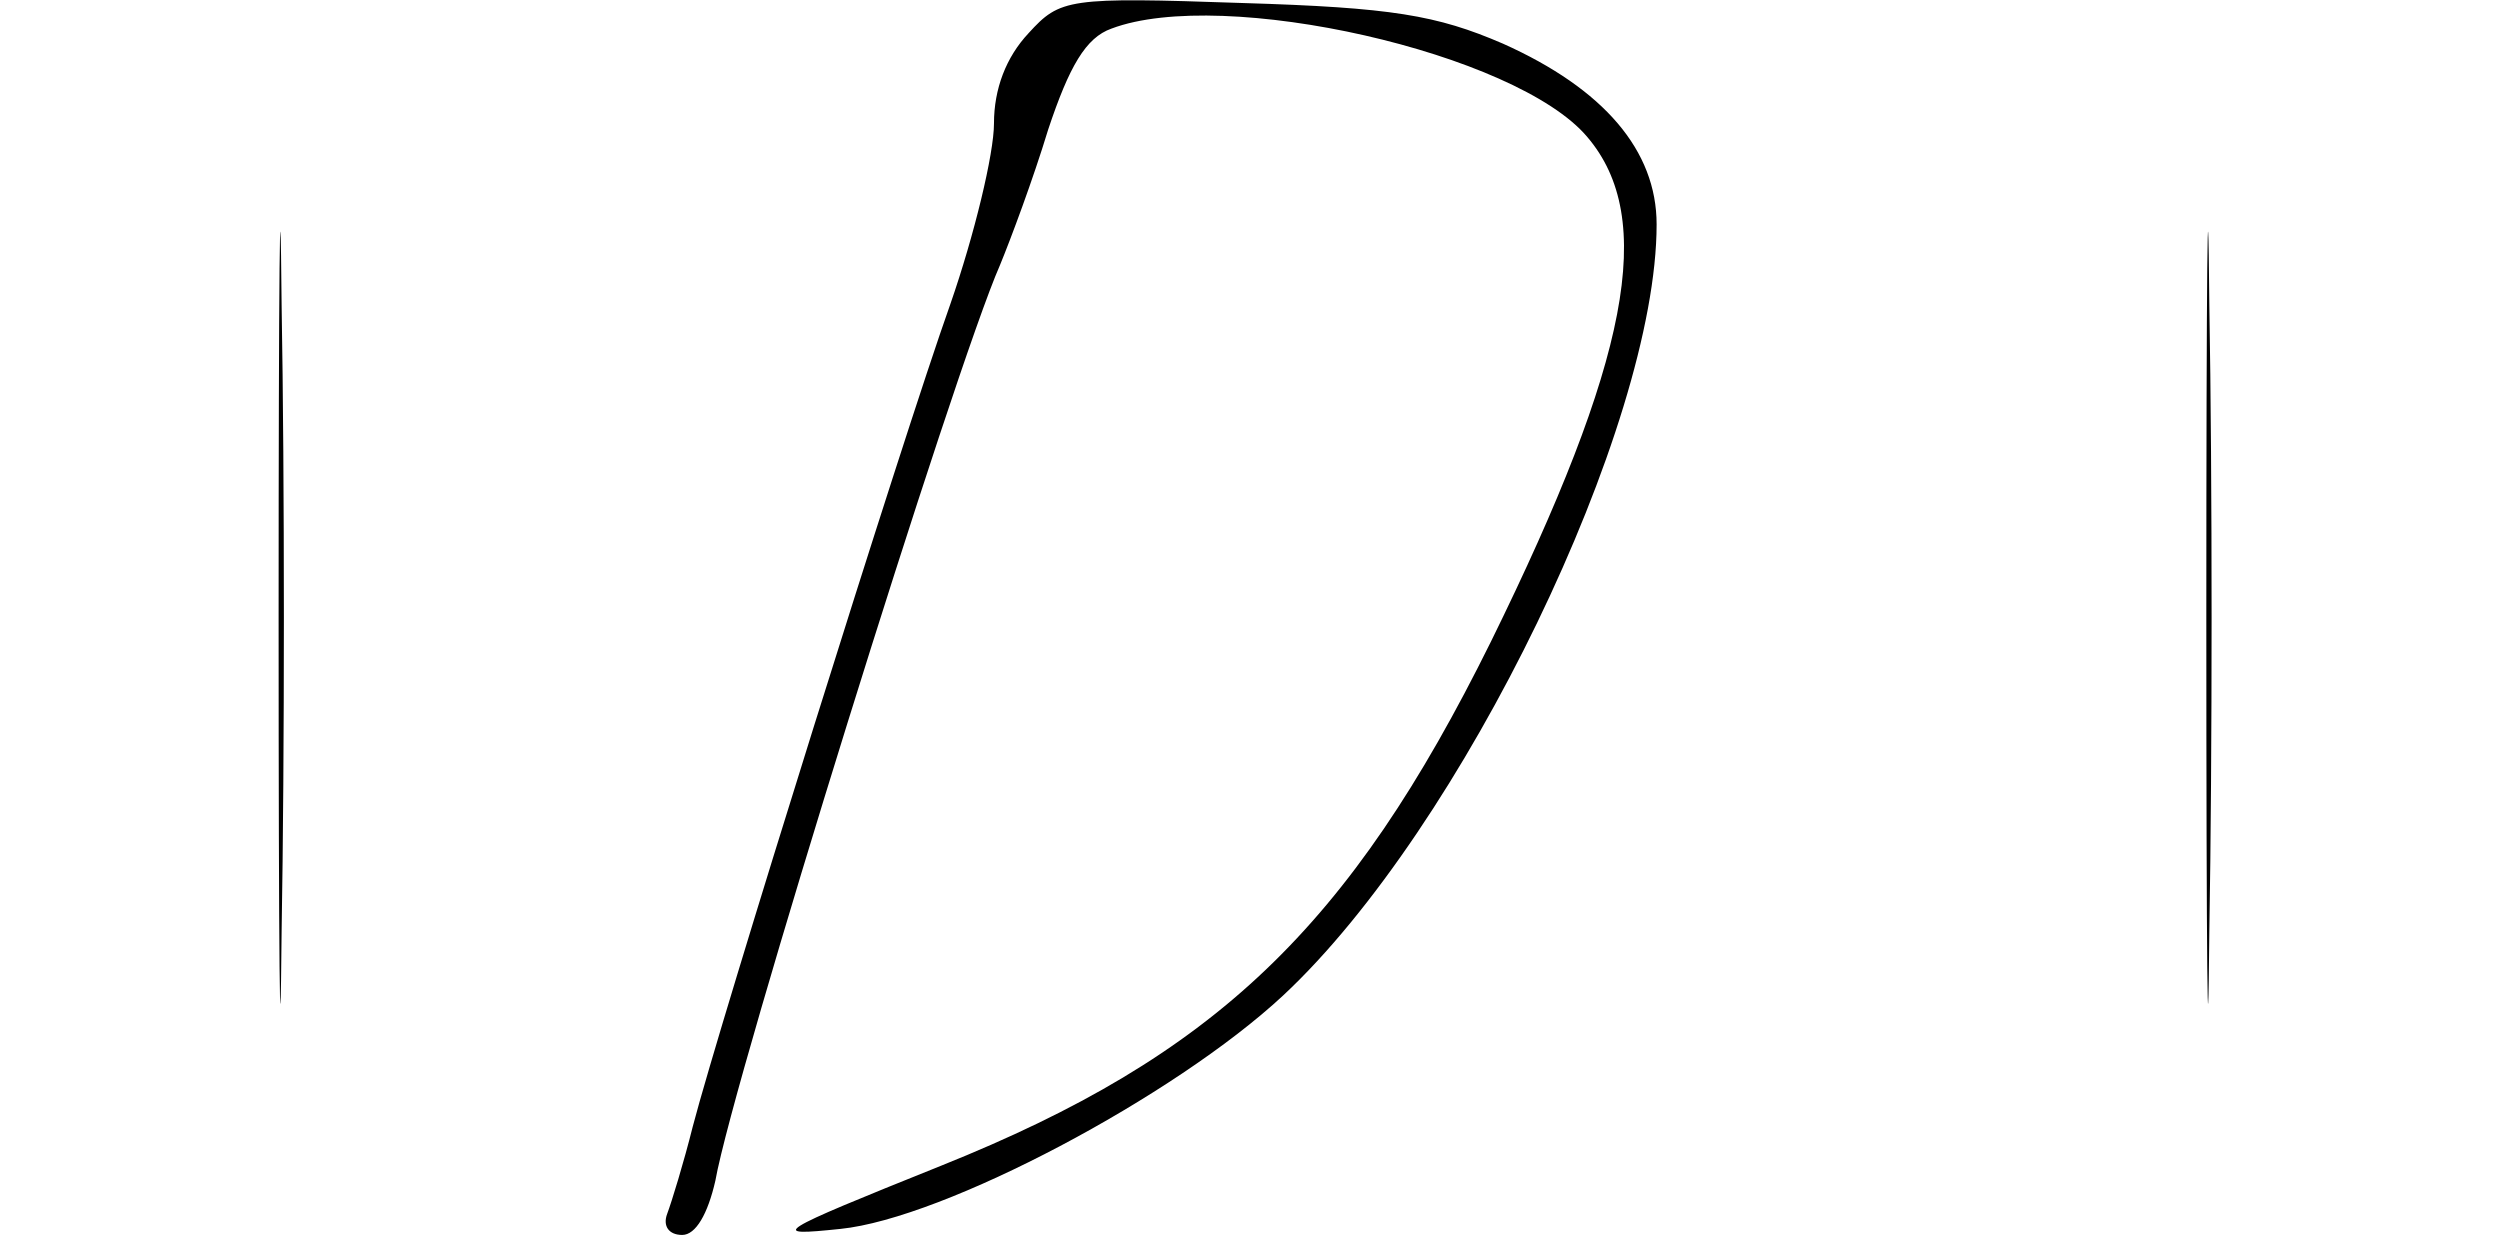 <?xml version="1.0" standalone="no"?>
<!DOCTYPE svg PUBLIC "-//W3C//DTD SVG 20010904//EN"
 "http://www.w3.org/TR/2001/REC-SVG-20010904/DTD/svg10.dtd">
<svg version="1.0" xmlns="http://www.w3.org/2000/svg"
 width="166pt" height="82pt" viewBox="0 0 166 82"
 preserveAspectRatio="xMidYMid meet">
<g transform="translate(0,82) scale(0.1,-0.1)"
fill="#000000" stroke="none">
<path d="M185 410 c0 -228 1 -322 2 -208 2 115 2 301 0 415 -1 115 -2 21 -2
-207z"/>
<path d="M683 798 c-15 -16 -23 -37 -23 -60 0 -20 -13 -74 -29 -120 -32 -90
-153 -477 -171 -546 -6 -24 -14 -50 -17 -58 -3 -8 1 -14 10 -14 9 0 17 14 22
36 12 68 159 540 189 608 7 17 22 57 32 90 14 42 25 61 42 67 74 28 269 -16
316 -72 46 -54 28 -148 -64 -335 -94 -190 -183 -275 -365 -348 -112 -45 -115
-47 -67 -42 69 7 222 88 294 155 119 111 248 378 248 512 0 49 -35 90 -102
120 -44 19 -74 24 -173 27 -116 4 -121 3 -142 -20z"/>
<path d="M1465 410 c0 -228 1 -322 2 -208 2 115 2 301 0 415 -1 115 -2 21 -2
-207z"/>
</g>
</svg>

